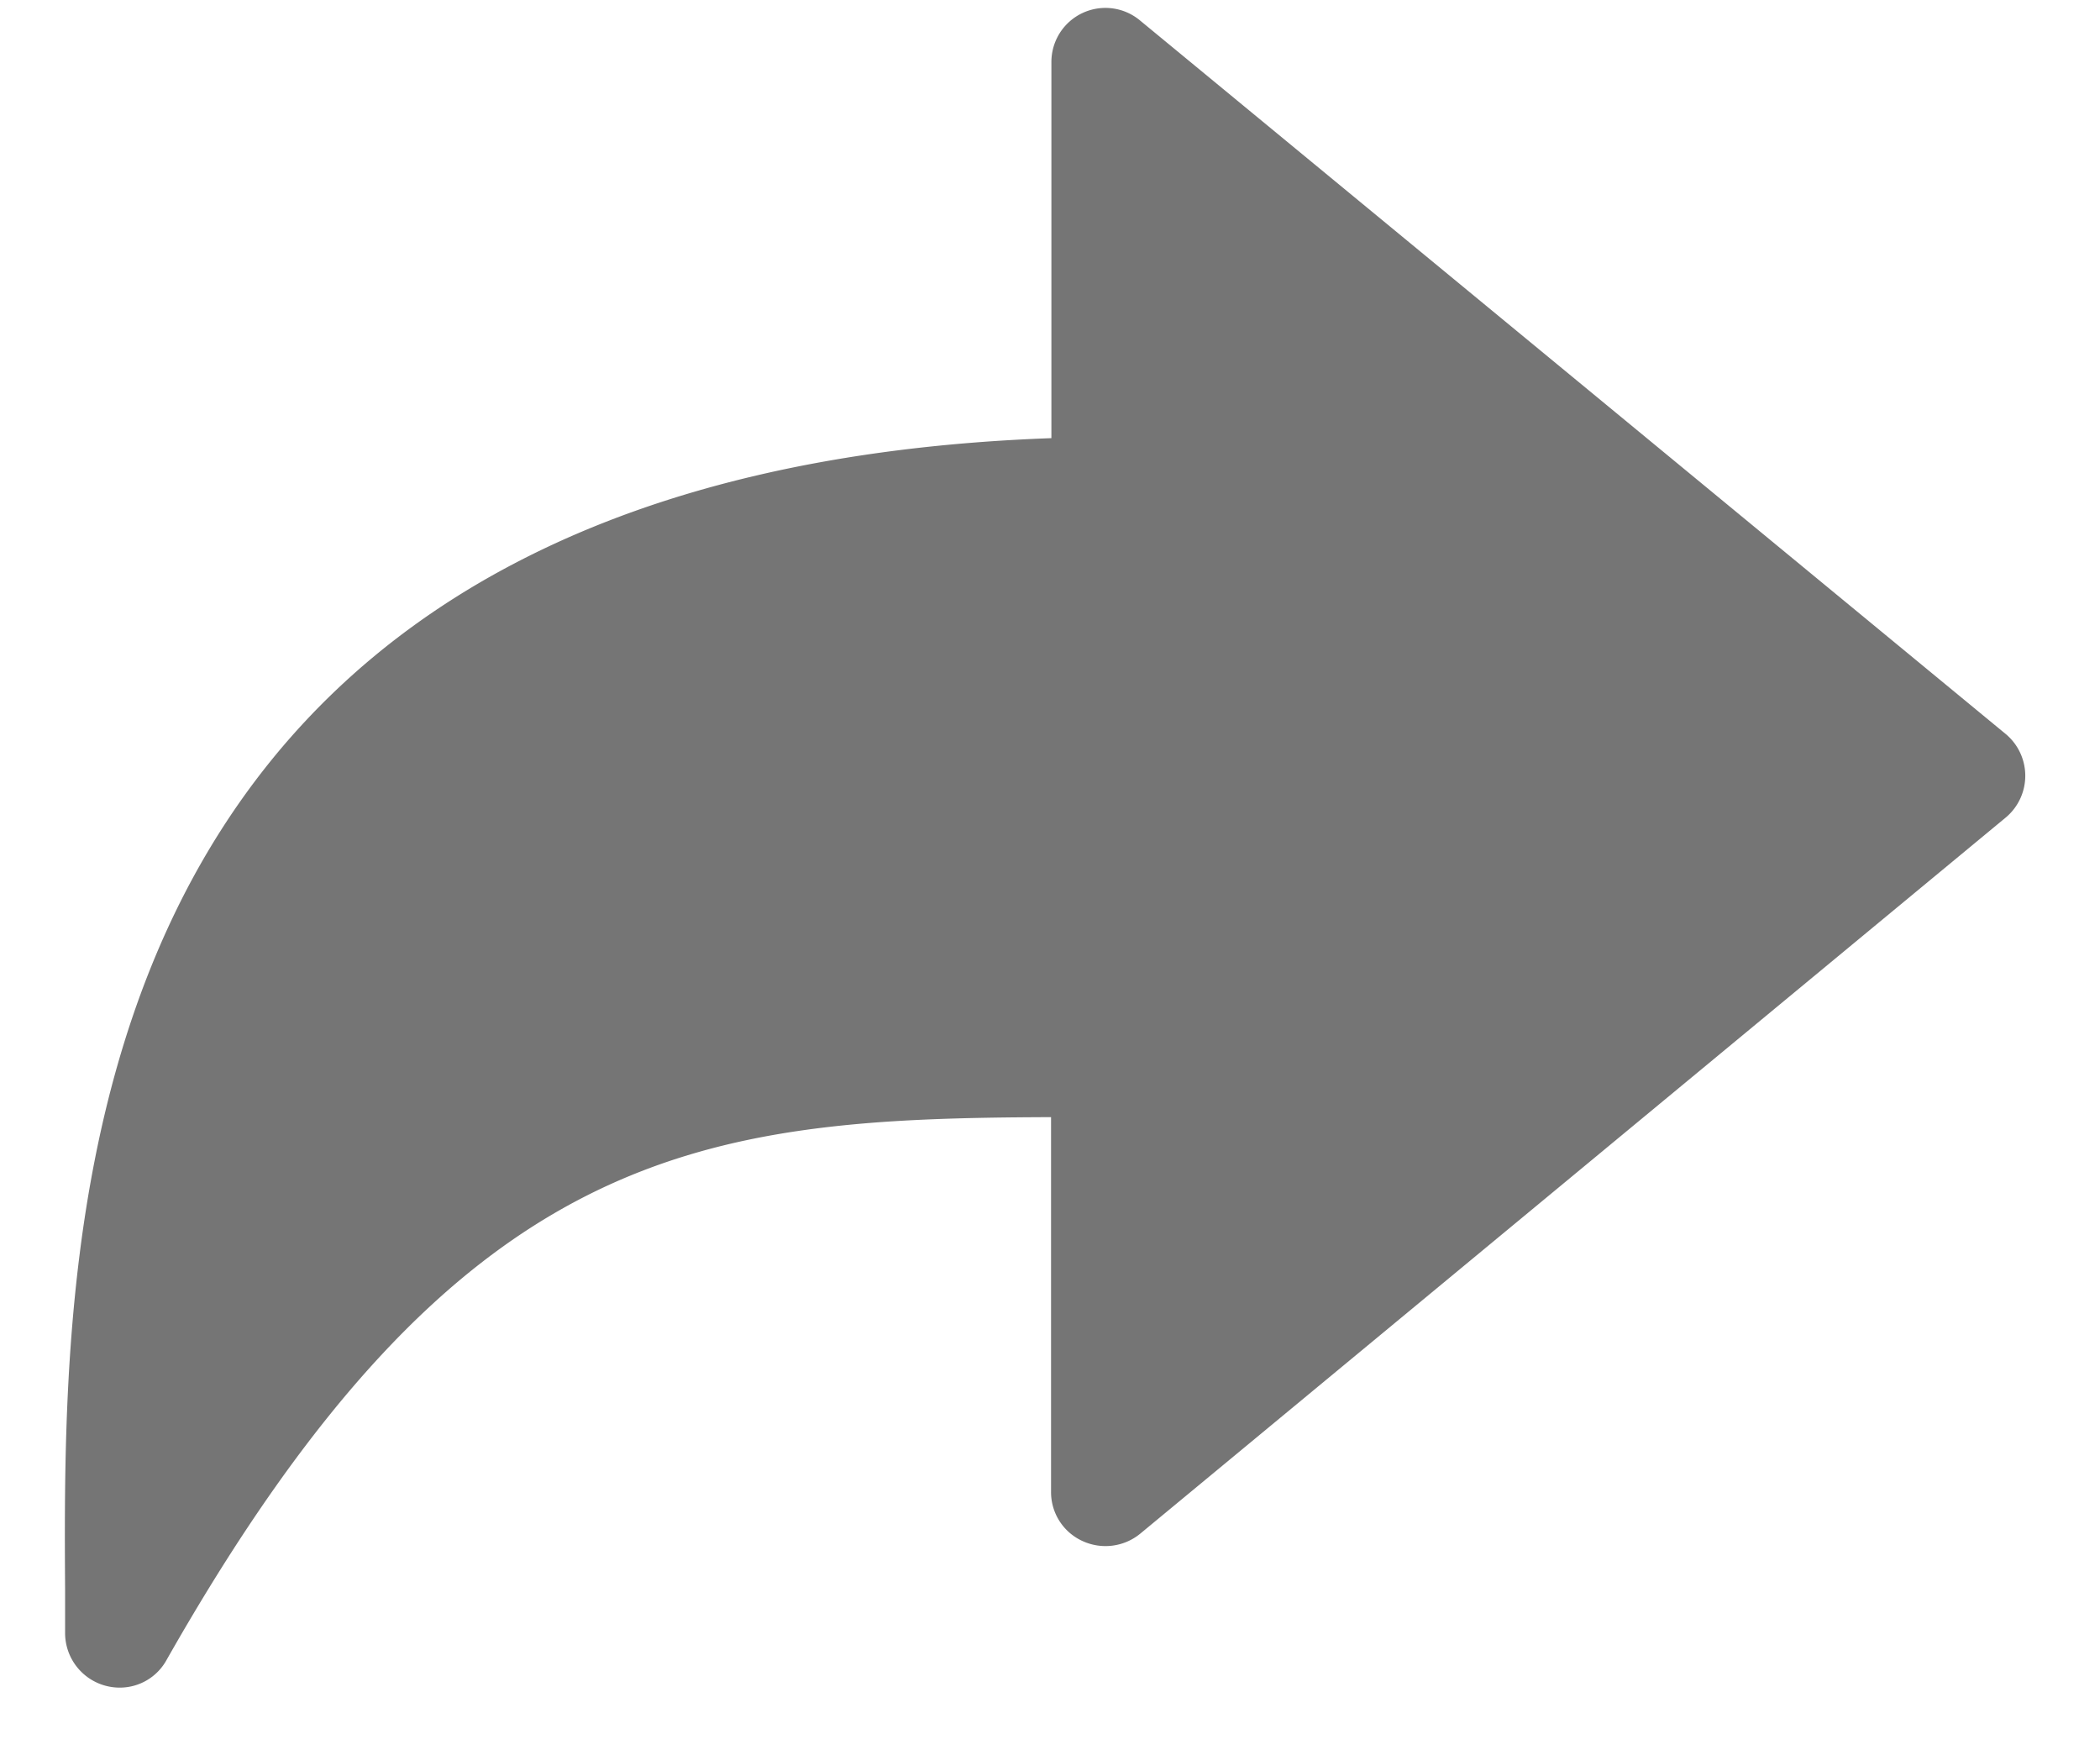 <svg xmlns="http://www.w3.org/2000/svg" width="18" height="15">
    <path fill="#757575" fill-rule="evenodd" d="M17.19 6.289L9.77.174a.463.463 0 0 0-.758.358v3.223c-3.602.13-6.078 1.401-7.365 3.78C.538 9.587.548 12.018.558 13.626v.372a.468.468 0 0 0 .465.465.457.457 0 0 0 .403-.234C3.94 9.797 6.009 9.584 9.009 9.574v3.212a.46.46 0 0 0 .268.42.47.47 0 0 0 .496-.062l7.417-6.136a.466.466 0 0 0 0-.719z"/>
</svg>
